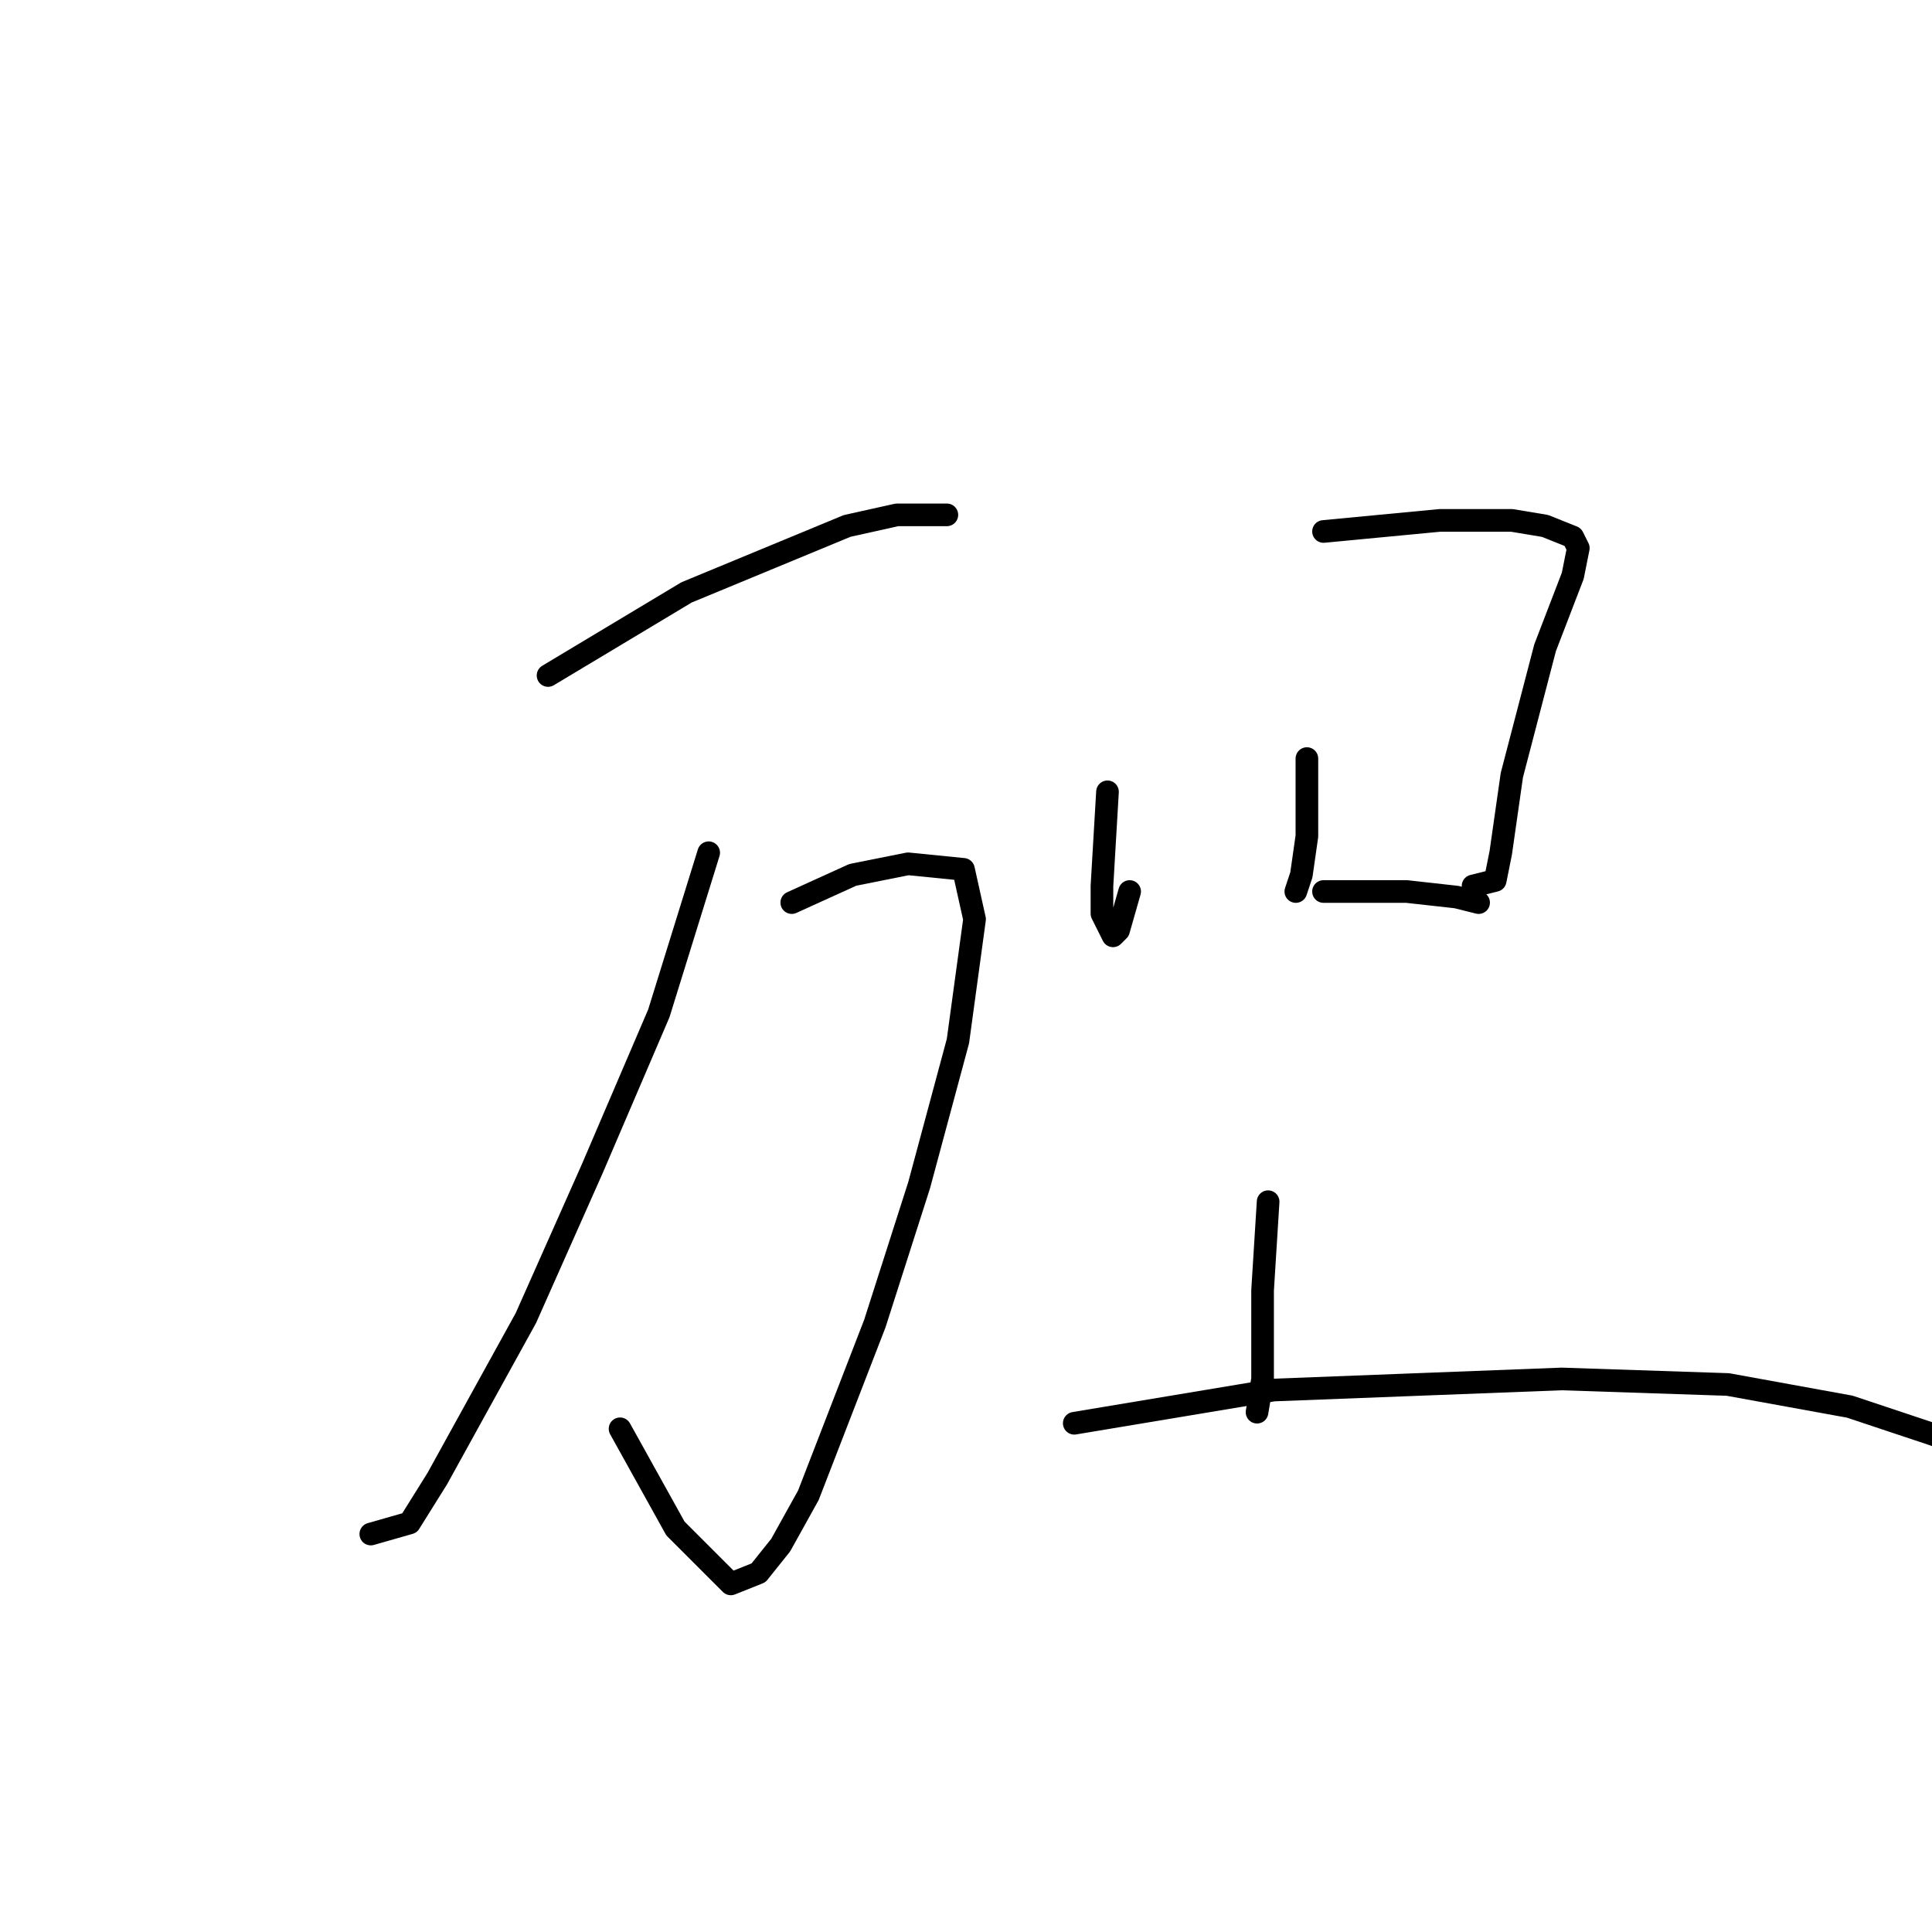 <?xml version="1.0" standalone="no"?>
    <svg width="256" height="256" xmlns="http://www.w3.org/2000/svg" version="1.1">
    <polyline stroke="black" stroke-width="3" stroke-linecap="round" fill="transparent" stroke-linejoin="round" points="72.619 89.506 90.968 78.497 112.253 69.689 118.858 68.221 125.464 68.221 125.464 68.221 " />
        <polyline stroke="black" stroke-width="3" stroke-linecap="round" fill="transparent" stroke-linejoin="round" points="104.913 119.598 112.987 115.928 120.326 114.46 127.666 115.194 129.134 121.8 126.932 137.947 121.794 157.03 115.922 175.378 107.115 198.131 103.445 204.736 100.51 208.406 96.84 209.874 89.5 202.535 82.161 189.323 82.161 189.323 " />
        <polyline stroke="black" stroke-width="3" stroke-linecap="round" fill="transparent" stroke-linejoin="round" points="93.904 112.993 87.298 134.277 78.491 154.828 69.684 174.644 57.94 195.929 54.271 201.801 49.133 203.269 49.133 203.269 " />
        <polyline stroke="black" stroke-width="3" stroke-linecap="round" fill="transparent" stroke-linejoin="round" points="146.749 104.919 146.015 117.396 146.015 121.066 147.482 124.002 148.216 123.268 149.684 118.13 149.684 118.13 " />
        <polyline stroke="black" stroke-width="3" stroke-linecap="round" fill="transparent" stroke-linejoin="round" points="175.373 70.423 190.786 68.955 200.327 68.955 204.731 69.689 208.4 71.157 209.134 72.625 208.4 76.295 204.731 85.836 200.327 102.717 199.593 107.855 198.859 112.993 198.125 116.662 195.189 117.396 195.189 117.396 " />
        <polyline stroke="black" stroke-width="3" stroke-linecap="round" fill="transparent" stroke-linejoin="round" points="173.171 100.515 173.171 105.653 173.171 110.791 172.437 115.928 171.703 118.13 171.703 118.13 " />
        <polyline stroke="black" stroke-width="3" stroke-linecap="round" fill="transparent" stroke-linejoin="round" points="175.373 118.13 186.382 118.13 192.987 118.864 195.923 119.598 195.923 119.598 " />
        <polyline stroke="black" stroke-width="3" stroke-linecap="round" fill="transparent" stroke-linejoin="round" points="168.033 159.231 167.299 170.975 167.299 182.718 166.565 187.122 166.565 187.122 " />
        <polyline stroke="black" stroke-width="3" stroke-linecap="round" fill="transparent" stroke-linejoin="round" points="142.345 188.59 168.767 184.186 206.932 182.718 228.951 183.452 245.098 186.388 256.107 190.057 261.979 192.259 266.383 198.865 266.383 198.865 " />
        </svg>